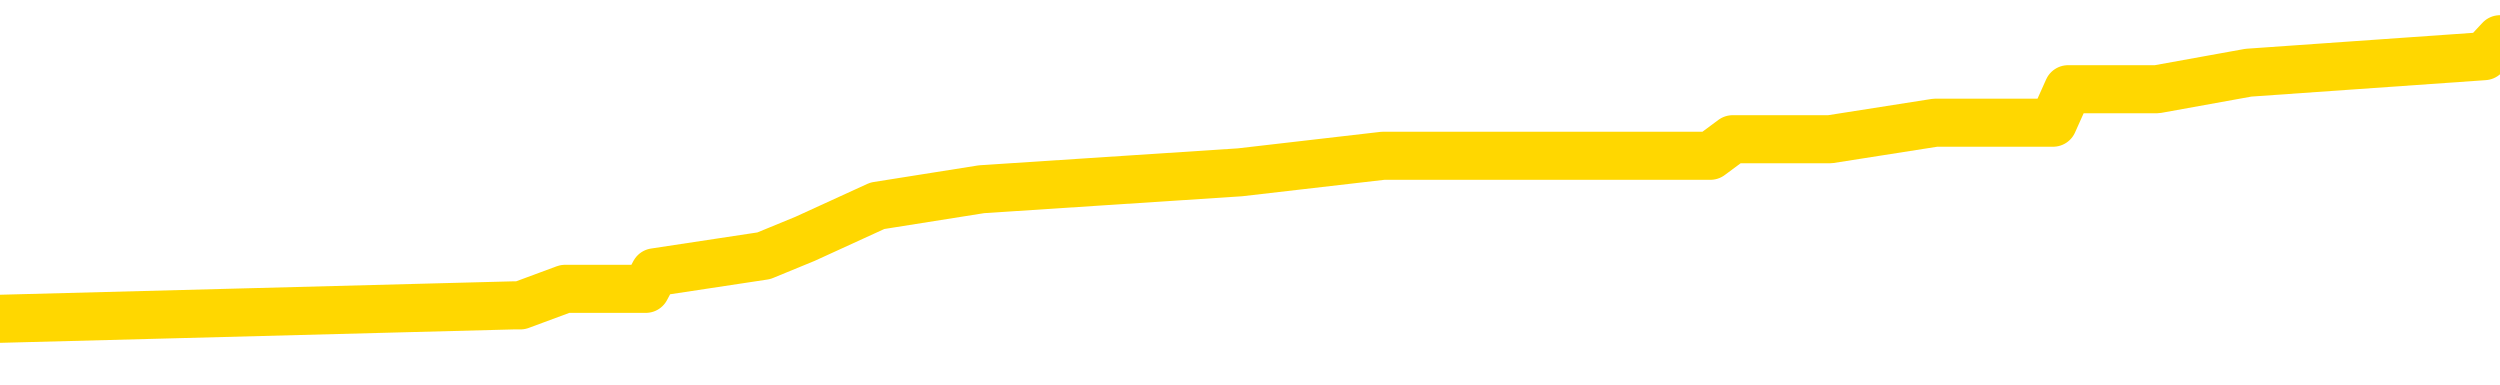 <svg xmlns="http://www.w3.org/2000/svg" version="1.1" viewBox="0 0 6500 1000">
	<path fill="none" stroke="gold" stroke-width="125" stroke-linecap="round" stroke-linejoin="round" d="M0 121426  L-997250 121426 L-997066 121383 L-996575 121296 L-996282 121253 L-995971 121166 L-995736 121123 L-995683 121037 L-995623 120950 L-995470 120907 L-995430 120820 L-995297 120777 L-995005 120734 L-994464 120734 L-993854 120691 L-993806 120691 L-993166 120647 L-993132 120647 L-992607 120647 L-992474 120604 L-992084 120518 L-991756 120431 L-991639 120345 L-991427 120258 L-990711 120258 L-990141 120215 L-990033 120215 L-989859 120172 L-989637 120085 L-989236 120042 L-989210 119955 L-988282 119869 L-988195 119782 L-988113 119696 L-988043 119609 L-987745 119566 L-987593 119480 L-985703 119523 L-985602 119523 L-985340 119523 L-985046 119566 L-984905 119480 L-984656 119480 L-984620 119436 L-984462 119393 L-983999 119307 L-983746 119263 L-983533 119177 L-983282 119134 L-982933 119090 L-982006 119004 L-981912 118917 L-981501 118874 L-980330 118788 L-979141 118744 L-979049 118658 L-979022 118571 L-978756 118485 L-978457 118398 L-978328 118312 L-978290 118225 L-977476 118225 L-977092 118269 L-976031 118312 L-975970 118312 L-975705 119177 L-975234 119999 L-975041 120820 L-974778 121642 L-974441 121599 L-974305 121556 L-973850 121512 L-973107 121469 L-973089 121426 L-972924 121339 L-972856 121339 L-972339 121296 L-971311 121296 L-971115 121253 L-970626 121210 L-970264 121166 L-969855 121166 L-969470 121210 L-967766 121210 L-967668 121210 L-967596 121210 L-967535 121210 L-967351 121166 L-967014 121166 L-966374 121123 L-966297 121080 L-966235 121080 L-966049 121037 L-965969 121037 L-965792 120993 L-965773 120950 L-965543 120950 L-965155 120907 L-964267 120907 L-964227 120864 L-964139 120820 L-964112 120734 L-963103 120691 L-962954 120604 L-962930 120561 L-962797 120518 L-962757 120474 L-961499 120431 L-961441 120431 L-960901 120388 L-960848 120388 L-960802 120388 L-960407 120345 L-960267 120301 L-960067 120258 L-959921 120258 L-959756 120258 L-959479 120301 L-959121 120301 L-958568 120258 L-957923 120215 L-957664 120128 L-957511 120085 L-957110 120042 L-957070 119999 L-956949 119955 L-956887 119999 L-956873 119999 L-956779 119999 L-956486 119955 L-956335 119782 L-956005 119696 L-955927 119609 L-955851 119566 L-955624 119436 L-955558 119350 L-955330 119263 L-955278 119177 L-955113 119134 L-954107 119090 L-953924 119047 L-953373 119004 L-952980 118917 L-952582 118874 L-951732 118788 L-951654 118744 L-951075 118701 L-950634 118701 L-950393 118658 L-950235 118658 L-949835 118571 L-949814 118571 L-949369 118528 L-948964 118485 L-948828 118398 L-948653 118312 L-948516 118225 L-948266 118139 L-947266 118096 L-947184 118052 L-947049 118009 L-947010 117966 L-946120 117923 L-945904 117879 L-945461 117836 L-945344 117793 L-945287 117750 L-944611 117750 L-944510 117706 L-944481 117706 L-943140 117663 L-942734 117620 L-942694 117576 L-941766 117533 L-941668 117490 L-941535 117447 L-941131 117403 L-941105 117360 L-941012 117317 L-940795 117274 L-940384 117187 L-939231 117101 L-938939 117014 L-938910 116928 L-938302 116884 L-938052 116798 L-938032 116755 L-937103 116711 L-937052 116625 L-936929 116582 L-936912 116495 L-936756 116452 L-936581 116365 L-936444 116322 L-936388 116279 L-936280 116236 L-936194 116192 L-935961 116149 L-935886 116106 L-935578 116063 L-935460 116019 L-935290 115976 L-935199 115933 L-935096 115933 L-935073 115890 L-934996 115890 L-934898 115803 L-934531 115760 L-934427 115717 L-933923 115673 L-933471 115630 L-933433 115587 L-933409 115544 L-933368 115500 L-933240 115457 L-933139 115414 L-932697 115371 L-932415 115327 L-931823 115284 L-931692 115241 L-931418 115154 L-931265 115111 L-931112 115068 L-931027 114981 L-930949 114938 L-930763 114895 L-930712 114895 L-930685 114852 L-930605 114808 L-930582 114765 L-930299 114679 L-929695 114592 L-928700 114549 L-928402 114506 L-927668 114462 L-927423 114419 L-927333 114376 L-926756 114333 L-926058 114289 L-925305 114246 L-924987 114203 L-924604 114116 L-924527 114073 L-923893 114030 L-923707 113987 L-923619 113987 L-923490 113987 L-923177 113943 L-923128 113900 L-922986 113857 L-922964 113814 L-921996 113770 L-921451 113727 L-920973 113727 L-920911 113727 L-920588 113727 L-920566 113684 L-920504 113684 L-920294 113641 L-920217 113597 L-920162 113554 L-920140 113511 L-920101 113467 L-920085 113424 L-919328 113381 L-919311 113338 L-918512 113294 L-918359 113251 L-917454 113208 L-916948 113165 L-916718 113078 L-916677 113078 L-916562 113035 L-916386 112992 L-915631 113035 L-915496 112992 L-915332 112948 L-915014 112905 L-914838 112819 L-913816 112732 L-913793 112646 L-913541 112602 L-913328 112516 L-912695 112473 L-912457 112386 L-912424 112300 L-912246 112213 L-912166 112127 L-912076 112083 L-912011 111997 L-911571 111910 L-911548 111867 L-911007 111824 L-910751 111781 L-910256 111737 L-909379 111694 L-909342 111651 L-909290 111608 L-909248 111564 L-909131 111521 L-908855 111478 L-908648 111391 L-908450 111305 L-908427 111218 L-908377 111132 L-908338 111089 L-908260 111045 L-907662 110959 L-907602 110916 L-907499 110872 L-907345 110829 L-906713 110786 L-906032 110743 L-905729 110656 L-905382 110613 L-905185 110570 L-905137 110483 L-904816 110440 L-904189 110397 L-904042 110353 L-904006 110310 L-903948 110267 L-903871 110180 L-903630 110180 L-903542 110137 L-903447 110094 L-903154 110051 L-903019 110007 L-902959 109964 L-902922 109878 L-902650 109878 L-901644 109834 L-901468 109791 L-901418 109791 L-901125 109748 L-900933 109661 L-900600 109618 L-900093 109575 L-899531 109488 L-899516 109402 L-899499 109358 L-899399 109272 L-899284 109185 L-899245 109099 L-899208 109056 L-899142 109056 L-899114 109012 L-898975 109056 L-898682 109056 L-898632 109056 L-898527 109056 L-898262 109012 L-897797 108969 L-897653 108969 L-897598 108883 L-897541 108839 L-897350 108796 L-896985 108753 L-896771 108753 L-896576 108753 L-896518 108753 L-896459 108666 L-896305 108623 L-896036 108580 L-895606 108796 L-895590 108796 L-895513 108753 L-895449 108710 L-895319 108407 L-895296 108364 L-895012 108320 L-894964 108277 L-894910 108234 L-894447 108191 L-894408 108191 L-894368 108147 L-894177 108104 L-893697 108061 L-893210 108018 L-893194 107974 L-893156 107931 L-892899 107888 L-892822 107801 L-892592 107758 L-892576 107672 L-892281 107585 L-891839 107542 L-891392 107499 L-890888 107455 L-890734 107412 L-890447 107369 L-890407 107282 L-890076 107239 L-889854 107196 L-889337 107109 L-889261 107066 L-889013 106980 L-888819 106893 L-888759 106850 L-887983 106807 L-887909 106807 L-887678 106763 L-887661 106763 L-887600 106720 L-887404 106677 L-886940 106677 L-886917 106634 L-886787 106634 L-885486 106634 L-885469 106634 L-885392 106590 L-885299 106590 L-885081 106590 L-884929 106547 L-884751 106590 L-884697 106634 L-884410 106677 L-884370 106677 L-884001 106677 L-883560 106677 L-883377 106677 L-883056 106634 L-882761 106634 L-882315 106547 L-882243 106504 L-881781 106417 L-881343 106374 L-881161 106331 L-879707 106244 L-879575 106201 L-879118 106115 L-878892 106071 L-878505 105985 L-877989 105898 L-877035 105812 L-876241 105725 L-875566 105682 L-875141 105596 L-874830 105552 L-874600 105423 L-873916 105293 L-873903 105163 L-873693 104990 L-873671 104947 L-873497 104860 L-872547 104817 L-872279 104730 L-871464 104687 L-871153 104601 L-871115 104557 L-871058 104471 L-870441 104428 L-869803 104341 L-868177 104298 L-867504 104255 L-866862 104255 L-866784 104255 L-866728 104255 L-866692 104255 L-866664 104211 L-866552 104125 L-866534 104082 L-866511 104038 L-866358 103995 L-866304 103909 L-866226 103865 L-866107 103822 L-866009 103779 L-865892 103736 L-865622 103649 L-865353 103606 L-865335 103519 L-865135 103476 L-864988 103390 L-864762 103346 L-864628 103303 L-864319 103260 L-864259 103217 L-863906 103130 L-863557 103087 L-863456 103044 L-863392 102957 L-863332 102914 L-862948 102827 L-862567 102784 L-862462 102741 L-862202 102698 L-861931 102611 L-861772 102568 L-861739 102525 L-861677 102481 L-861536 102438 L-861352 102395 L-861308 102352 L-861020 102352 L-861003 102308 L-860770 102308 L-860709 102265 L-860671 102265 L-860091 102222 L-859958 102179 L-859934 102006 L-859916 101703 L-859898 101357 L-859882 101011 L-859858 100665 L-859842 100405 L-859821 100102 L-859804 99800 L-859781 99627 L-859764 99454 L-859742 99324 L-859726 99237 L-859677 99108 L-859604 98978 L-859570 98762 L-859546 98589 L-859510 98416 L-859469 98243 L-859432 98156 L-859416 97983 L-859392 97853 L-859355 97767 L-859338 97637 L-859315 97551 L-859297 97464 L-859279 97378 L-859263 97291 L-859233 97161 L-859207 97032 L-859162 96988 L-859146 96902 L-859104 96858 L-859056 96772 L-858985 96685 L-858970 96599 L-858954 96512 L-858891 96469 L-858852 96426 L-858813 96383 L-858647 96339 L-858582 96296 L-858566 96253 L-858522 96166 L-858463 96123 L-858251 96080 L-858217 96037 L-858175 95993 L-858097 95950 L-857559 95907 L-857481 95864 L-857377 95777 L-857288 95734 L-857112 95691 L-856761 95647 L-856606 95604 L-856168 95561 L-856011 95518 L-855881 95474 L-855177 95388 L-854976 95345 L-854016 95258 L-853533 95215 L-853434 95215 L-853342 95172 L-853097 95128 L-853024 95085 L-852581 94999 L-852485 94955 L-852470 94912 L-852454 94869 L-852429 94826 L-851963 94782 L-851746 94739 L-851606 94696 L-851313 94653 L-851224 94609 L-851183 94566 L-851153 94523 L-850980 94480 L-850921 94436 L-850845 94393 L-850765 94350 L-850695 94350 L-850386 94307 L-850300 94263 L-850087 94220 L-850052 94177 L-849368 94134 L-849269 94090 L-849064 94047 L-849018 94004 L-848739 93961 L-848677 93917 L-848660 93831 L-848582 93788 L-848274 93701 L-848250 93658 L-848196 93571 L-848173 93528 L-848051 93485 L-847915 93398 L-847671 93355 L-847545 93355 L-846898 93312 L-846882 93312 L-846857 93312 L-846677 93225 L-846601 93182 L-846509 93139 L-846082 93096 L-845665 93052 L-845272 92966 L-845194 92923 L-845175 92879 L-844812 92836 L-844575 92793 L-844347 92750 L-844034 92706 L-843956 92663 L-843875 92576 L-843697 92490 L-843682 92447 L-843416 92360 L-843336 92317 L-843106 92274 L-842880 92230 L-842564 92230 L-842389 92187 L-842028 92187 L-841636 92144 L-841567 92057 L-841503 92014 L-841363 91928 L-841311 91884 L-841209 91798 L-840707 91755 L-840510 91711 L-840263 91668 L-840078 91625 L-839778 91582 L-839702 91538 L-839536 91452 L-838652 91409 L-838623 91322 L-838500 91236 L-837921 91192 L-837844 91149 L-837130 91149 L-836818 91149 L-836605 91149 L-836588 91149 L-836202 91149 L-835677 91063 L-835231 91019 L-834901 90976 L-834748 90933 L-834422 90933 L-834244 90890 L-834163 90890 L-833956 90803 L-833781 90760 L-832852 90717 L-831963 90673 L-831923 90630 L-831695 90630 L-831316 90587 L-830529 90544 L-830294 90500 L-830218 90457 L-829861 90414 L-829289 90327 L-829022 90284 L-828636 90241 L-828532 90241 L-828362 90241 L-827744 90241 L-827533 90241 L-827225 90241 L-827172 90198 L-827044 90154 L-826991 90111 L-826872 90068 L-826536 89981 L-825576 89938 L-825445 89852 L-825243 89808 L-824612 89765 L-824301 89722 L-823887 89679 L-823859 89635 L-823714 89592 L-823294 89549 L-821961 89549 L-821914 89506 L-821786 89419 L-821769 89376 L-821191 89289 L-820985 89246 L-820956 89203 L-820915 89160 L-820858 89116 L-820820 89073 L-820742 89030 L-820599 88987 L-820144 88943 L-820026 88900 L-819741 88857 L-819368 88814 L-819272 88770 L-818945 88727 L-818591 88684 L-818421 88641 L-818373 88597 L-818264 88554 L-818175 88511 L-818148 88467 L-818071 88381 L-817768 88338 L-817734 88251 L-817662 88208 L-817294 88165 L-816959 88121 L-816878 88121 L-816658 88078 L-816487 88035 L-816459 87992 L-815962 87948 L-815413 87862 L-814532 87819 L-814434 87732 L-814357 87689 L-814082 87646 L-813835 87559 L-813761 87516 L-813700 87429 L-813581 87386 L-813538 87343 L-813428 87300 L-813351 87213 L-812651 87170 L-812405 87127 L-812366 87083 L-812209 87040 L-811610 87040 L-811383 87040 L-811291 87040 L-810816 87040 L-810219 86954 L-809699 86910 L-809678 86867 L-809532 86824 L-809212 86824 L-808671 86824 L-808439 86824 L-808268 86824 L-807782 86781 L-807554 86737 L-807469 86694 L-807123 86651 L-806797 86651 L-806274 86608 L-805947 86564 L-805346 86521 L-805148 86435 L-805097 86391 L-805056 86348 L-804775 86305 L-804090 86218 L-803780 86175 L-803755 86089 L-803564 86045 L-803341 86002 L-803255 85959 L-802592 85872 L-802567 85829 L-802345 85743 L-802015 85699 L-801663 85613 L-801459 85570 L-801226 85483 L-800968 85440 L-800779 85353 L-800732 85310 L-800504 85267 L-800470 85224 L-800313 85180 L-800099 85137 L-799926 85094 L-799835 85051 L-799557 85007 L-799314 84964 L-798998 84921 L-798572 84921 L-798535 84921 L-798051 84921 L-797818 84921 L-797606 84878 L-797380 84834 L-796830 84834 L-796583 84791 L-795749 84791 L-795693 84748 L-795671 84705 L-795513 84661 L-795052 84618 L-795011 84575 L-794671 84488 L-794538 84445 L-794315 84402 L-793743 84358 L-793271 84315 L-793077 84272 L-792884 84229 L-792694 84185 L-792592 84142 L-792224 84099 L-792178 84056 L-792096 84012 L-790803 83969 L-790755 83926 L-790486 83926 L-790341 83926 L-789790 83926 L-789674 83883 L-789592 83839 L-789233 83796 L-789009 83753 L-788728 83710 L-788398 83623 L-787891 83580 L-787778 83537 L-787699 83493 L-787535 83450 L-787241 83450 L-786772 83450 L-786575 83493 L-786525 83493 L-785875 83450 L-785753 83407 L-785299 83407 L-785263 83364 L-784795 83320 L-784684 83277 L-784668 83234 L-784452 83234 L-784271 83191 L-783739 83191 L-782710 83191 L-782510 83147 L-782052 83104 L-781104 83018 L-781005 82974 L-780651 82888 L-780590 82845 L-780576 82801 L-780541 82758 L-780171 82715 L-780051 82672 L-779809 82628 L-779645 82585 L-779458 82542 L-779337 82499 L-778267 82412 L-777408 82369 L-777196 82282 L-777099 82239 L-776925 82153 L-776592 82109 L-776520 82066 L-776462 82023 L-776287 82023 L-775898 81980 L-775663 81936 L-775551 81893 L-775434 81850 L-774453 81807 L-774428 81763 L-773834 81677 L-773801 81677 L-773653 81634 L-773368 81590 L-772456 81590 L-771510 81590 L-771357 81547 L-771255 81547 L-771123 81504 L-770980 81461 L-770954 81417 L-770839 81374 L-770621 81331 L-769940 81288 L-769810 81244 L-769507 81201 L-769267 81115 L-768934 81071 L-768296 81028 L-767953 80942 L-767892 80898 L-767736 80898 L-766814 80898 L-766344 80898 L-766300 80898 L-766288 80855 L-766246 80812 L-766224 80769 L-766197 80725 L-766053 80682 L-765631 80639 L-765296 80639 L-765104 80596 L-764676 80596 L-764488 80552 L-764099 80466 L-763565 80423 L-763192 80379 L-763171 80379 L-762921 80336 L-762802 80293 L-762727 80250 L-762591 80206 L-762551 80163 L-762472 80120 L-762077 80076 L-761581 80033 L-761469 79947 L-761296 79903 L-760988 79860 L-760541 79817 L-760218 79774 L-760075 79687 L-759648 79601 L-759495 79514 L-759439 79428 L-758626 79384 L-758606 79341 L-758234 79298 L-758177 79298 L-757048 79255 L-756980 79255 L-756422 79211 L-756227 79168 L-756091 79125 L-755858 79082 L-755511 79038 L-755476 78952 L-755441 78909 L-755372 78822 L-755023 78779 L-754851 78736 L-754367 78692 L-754350 78649 L-754025 78606 L-753868 78563 L-752727 78476 L-752702 78433 L-752510 78346 L-752317 78303 L-752066 78260 L-752049 78217 L-751029 78173 L-750731 78130 L-750656 78087 L-750520 78000 L-750344 77957 L-749767 77871 L-749552 77827 L-749488 77784 L-749357 77741 L-749320 77654 L-748797 77611 L-748659 94653 L-748645 94653 L-748622 94653 L-748602 94653 L-748374 77568 L-747599 77568 L-747557 77568 L-747189 77568 L-747111 77525 L-747059 77481 L-746386 77438 L-745643 77395 L-745219 77395 L-744771 77352 L-743709 77308 L-743398 77222 L-742988 77222 L-742915 77179 L-742391 77179 L-742297 77179 L-742279 77179 L-741834 77135 L-741649 77049 L-740868 76962 L-740196 76919 L-739784 76789 L-739552 76703 L-739411 76660 L-739330 76573 L-739310 76530 L-739234 76530 L-739105 76487 L-738788 76530 L-738564 76530 L-738239 76487 L-738177 76487 L-737807 76487 L-737774 76487 L-737565 76487 L-736898 76487 L-736820 76487 L-736662 76400 L-736552 76400 L-736225 76357 L-736070 76314 L-735729 76314 L-735672 76227 L-735334 76141 L-735131 76097 L-735078 76011 L-733701 75967 L-733572 75924 L-733138 75881 L-732818 75838 L-731990 75751 L-731867 75708 L-731136 75621 L-730980 75535 L-730939 75492 L-730885 75448 L-730862 75405 L-730748 75362 L-730452 75319 L-730162 75275 L-730108 75232 L-729987 75189 L-729957 75146 L-729857 75102 L-729413 75102 L-729261 75059 L-728426 75059 L-727884 75016 L-727549 75016 L-727534 74973 L-727458 74929 L-727342 74886 L-727147 74843 L-726883 74800 L-726049 74756 L-725952 74713 L-725431 74670 L-725389 74627 L-725290 74583 L-724461 74583 L-724326 74540 L-723988 74540 L-723434 74497 L-723054 74454 L-722891 74410 L-722581 74367 L-721768 74324 L-721462 74281 L-721194 74281 L-720872 74281 L-720551 74324 L-720276 74324 L-719447 74237 L-719352 74194 L-719260 74064 L-719155 73935 L-718768 73805 L-718288 73718 L-718272 73675 L-718153 73632 L-717785 73545 L-717691 73502 L-716857 73416 L-716780 73372 L-716480 73329 L-716389 73286 L-715982 73199 L-715872 73113 L-715173 73070 L-714700 73026 L-714639 72983 L-714421 72897 L-714147 72853 L-714034 72810 L-713007 72767 L-712620 72724 L-712600 72680 L-712267 72637 L-712022 72594 L-711589 72551 L-711479 72507 L-711361 72464 L-710910 72378 L-710319 72334 L-709983 72291 L-708090 72248 L-707976 72161 L-707764 72118 L-706446 72075 L-706340 62343 L-706274 52741 L-706238 43874 L-706176 43874 L-705676 53519 L-705001 63035 L-704979 71815 L-704709 71729 L-703741 71729 L-703051 71685 L-702889 71642 L-702349 71599 L-702259 71556 L-701240 71512 L-700292 71426 L-699926 71469 L-699823 71512 L-699235 71512 L-699176 71512 L-699075 71469 L-698635 71383 L-698528 71339 L-698086 71296 L-697086 71166 L-696830 71037 L-696727 70907 L-696597 70820 L-696230 70734 L-695649 70647 L-695618 70604 L-695303 70561 L-693320 70518 L-693204 70474 L-693136 70474 L-692778 70431 L-691159 70388 L-690981 70388 L-690837 70388 L-690015 70431 L-689962 70474 L-689907 70474 L-689473 70474 L-688493 70518 L-688419 70518 L-687334 70474 L-687121 70474 L-686405 70388 L-686017 70345 L-685798 70258 L-685478 70172 L-684985 70085 L-684857 70042 L-684628 69955 L-684396 69869 L-684336 69826 L-684047 69782 L-683775 69696 L-682745 69653 L-681080 69609 L-680661 69566 L-680524 69523 L-680367 69523 L-680062 69480 L-679834 69393 L-679676 69350 L-679516 69263 L-679347 69177 L-679300 69134 L-679246 69090 L-679225 69090 L-678839 69047 L-678589 69047 L-678318 69047 L-678158 69047 L-678068 69047 L-676409 69047 L-676244 69090 L-675864 69047 L-675404 69047 L-674794 68961 L-673701 68917 L-673270 68874 L-673239 68831 L-673176 68788 L-673159 68744 L-671455 68701 L-671413 68658 L-670947 68615 L-670760 68571 L-670728 68485 L-670133 68442 L-670083 68398 L-669760 68355 L-669709 68312 L-669499 68269 L-669481 68225 L-669215 68139 L-669162 68096 L-668693 68052 L-668183 67966 L-668104 67966 L-667810 67923 L-667793 67879 L-667755 67836 L-667684 67793 L-667526 67750 L-666580 67750 L-666524 67750 L-666003 67750 L-665811 67706 L-665710 67706 L-665484 67663 L-664974 67663 L-664586 68831 L-664516 68831 L-664168 68788 L-663811 68744 L-662682 67490 L-662631 67403 L-662405 67360 L-662371 67317 L-662246 67230 L-662147 67230 L-661882 67230 L-661142 67274 L-660564 67274 L-660270 67274 L-659564 67274 L-659385 67230 L-659362 67230 L-658726 67187 L-658415 67144 L-658018 67144 L-657989 67101 L-657968 67057 L-657814 67014 L-657129 67014 L-657113 67014 L-656773 67014 L-656500 66971 L-656463 66928 L-656407 66841 L-656385 66798 L-656313 66755 L-655981 66711 L-655875 66668 L-655846 66582 L-655648 66538 L-655495 66495 L-654627 66452 L-654064 66365 L-654049 66365 L-653947 66322 L-653845 66365 L-653699 66365 L-653620 66365 L-653583 66322 L-653527 66279 L-653454 66236 L-653309 66192 L-652827 66192 L-652423 66149 L-651556 66192 L-651536 66192 L-651279 66192 L-651202 66192 L-651173 66149 L-651162 66063 L-651145 66019 L-650852 65976 L-650813 65933 L-650741 65890 L-650667 65846 L-650462 65803 L-650302 65673 L-650001 65544 L-649924 65371 L-649906 65241 L-649690 65154 L-649459 65154 L-649349 65198 L-648979 65241 L-648821 65241 L-648589 65241 L-648421 65241 L-648276 65198 L-648144 65154 L-646868 65068 L-646465 64981 L-646404 64938 L-646287 64852 L-645862 64808 L-645846 64722 L-645785 64679 L-645511 64592 L-645399 64549 L-645117 64462 L-644839 64419 L-644414 64333 L-644392 64289 L-644314 64246 L-644188 64203 L-643602 64160 L-643210 64116 L-642875 64073 L-642286 64030 L-642183 64030 L-642013 63987 L-641877 63987 L-641049 63943 L-639864 63900 L-639828 63857 L-639772 63857 L-639552 63814 L-639347 63814 L-639192 63814 L-638935 63770 L-638859 63727 L-638316 63684 L-638280 63641 L-638031 63597 L-637643 63554 L-636818 63511 L-636459 63467 L-636149 63467 L-635891 63424 L-635667 63381 L-635261 63338 L-635145 63294 L-634961 63251 L-634908 63251 L-634720 63208 L-634549 63165 L-634520 63121 L-634240 63078 L-633929 63035 L-633791 62992 L-633481 62948 L-633288 62948 L-633272 62905 L-632553 62905 L-632419 62819 L-632122 62775 L-632031 62732 L-631430 62732 L-631392 62689 L-631314 62646 L-630693 62602 L-630542 62516 L-630501 62473 L-630190 62429 L-629999 62386 L-629806 62300 L-629750 62213 L-629441 62170 L-629389 62127 L-629335 62170 L-629309 62170 L-629184 62170 L-628373 62127 L-628297 62083 L-627756 62040 L-627488 61997 L-626828 61954 L-625921 61910 L-625679 61867 L-625147 61824 L-624930 61781 L-623822 61824 L-623772 61824 L-622996 61824 L-622449 61781 L-622338 61737 L-622185 61651 L-622129 61608 L-621964 61564 L-621587 61521 L-621139 61478 L-621085 61435 L-620930 61391 L-620250 61348 L-620030 61305 L-619512 61262 L-618663 61175 L-618647 61132 L-616856 61089 L-616302 61045 L-616185 61002 L-615179 60959 L-615142 60916 L-614910 60916 L-614817 60916 L-614777 60916 L-614445 60872 L-614093 60829 L-613828 60743 L-613541 60699 L-613231 60613 L-612976 60526 L-612883 60483 L-612393 60440 L-612185 60397 L-611620 60353 L-611505 60397 L-611154 60353 L-611103 60353 L-611063 60353 L-610459 60267 L-609725 60180 L-609144 60094 L-608909 60007 L-608368 59878 L-608216 59791 L-607714 59748 L-607505 59661 L-607481 59661 L-607423 59618 L-606460 59618 L-606282 59575 L-605841 59532 L-605816 59445 L-605661 59402 L-605580 59402 L-605429 59445 L-604782 59445 L-604733 59402 L-603613 59358 L-602629 59315 L-602567 59272 L-601846 59229 L-600982 59185 L-600603 59142 L-600384 59142 L-599624 59099 L-599572 59056 L-599263 58969 L-598412 58969 L-598219 58926 L-598042 58883 L-597818 58883 L-597691 58839 L-597499 58839 L-597266 58796 L-597097 58839 L-596810 58796 L-596531 58796 L-596448 58753 L-596277 58710 L-596261 58623 L-596107 58580 L-596068 58537 L-595292 58493 L-595216 58493 L-594983 58407 L-594557 58364 L-594211 58320 L-593628 58277 L-593359 58277 L-593100 58277 L-592971 58191 L-592954 58147 L-592841 58104 L-592817 58061 L-592583 58018 L-592547 57974 L-591231 57974 L-591175 57931 L-590496 57845 L-589924 57845 L-589798 57845 L-589645 57845 L-589568 57845 L-589256 57758 L-588983 57715 L-588894 57628 L-588792 57628 L-587864 57585 L-587788 57585 L-587424 57585 L-587399 57542 L-587363 57499 L-586588 57412 L-586496 57369 L-586356 57326 L-585954 57282 L-585692 57282 L-585449 57326 L-585235 57282 L-585154 57282 L-585078 57282 L-585001 57282 L-584815 57326 L-584748 57326 L-584498 57326 L-584443 57282 L-584306 57239 L-584226 57153 L-584113 57109 L-583890 57066 L-583725 57023 L-583684 56980 L-583515 56936 L-583144 56893 L-583129 56850 L-583013 56807 L-582292 56763 L-582256 56720 L-582123 56720 L-581776 56677 L-581364 56677 L-581328 56677 L-581250 56634 L-581211 56590 L-580847 56547 L-580643 56504 L-580628 56461 L-580282 56417 L-579934 56417 L-579608 56417 L-579506 56374 L-579353 56374 L-579159 56331 L-578927 56331 L-578835 56331 L-578679 56331 L-578602 56331 L-578561 56288 L-578448 56244 L-578425 56201 L-578174 56201 L-578035 56115 L-577457 55985 L-576629 55898 L-576141 55812 L-576020 55769 L-575981 55725 L-575969 55682 L-575816 55596 L-575716 55509 L-575483 55466 L-575092 55379 L-574788 55336 L-574772 55293 L-574602 55250 L-574363 55163 L-573767 55163 L-573163 55120 L-573123 55120 L-573083 55120 L-572930 55076 L-572876 55033 L-572814 54990 L-572746 54947 L-572691 54860 L-572666 54817 L-572619 54774 L-572525 54687 L-572387 54644 L-572234 54601 L-572102 54557 L-572061 54557 L-572025 54514 L-571964 54471 L-571690 54384 L-571376 54341 L-571335 54255 L-571250 54211 L-571072 54168 L-570835 54125 L-570477 54082 L-570448 54038 L-569878 53995 L-569756 53952 L-569520 53909 L-569497 53909 L-569215 53865 L-568930 53865 L-568674 53865 L-568103 53822 L-567806 53779 L-567730 53736 L-567031 53692 L-566953 53649 L-566918 53606 L-566892 53563 L-566840 53476 L-566646 53433 L-566506 53346 L-566470 53303 L-566430 53260 L-565835 53217 L-565602 53173 L-565319 53476 L-565264 53736 L-565190 54038 L-565112 54298 L-564876 54211 L-564632 54168 L-564497 54125 L-564390 54082 L-564311 54038 L-563923 53952 L-563797 53909 L-563644 53865 L-563606 53822 L-563460 53779 L-563239 53736 L-563065 53692 L-562996 53649 L-562174 53563 L-562158 53563 L-561864 53519 L-561076 53476 L-560766 53476 L-560620 53433 L-560392 53390 L-560191 53303 L-559254 53260 L-559217 53217 L-559195 53173 L-559154 53087 L-558885 53044 L-558289 53000 L-558225 52957 L-558190 52914 L-558173 52871 L-557477 52871 L-557276 52871 L-557244 52871 L-556911 52871 L-556803 52827 L-556178 52741 L-555674 52698 L-555637 52611 L-555195 52611 L-555099 52568 L-554940 52568 L-554627 52568 L-554614 52568 L-554174 52611 L-553692 52654 L-553563 52654 L-553243 52654 L-553175 52611 L-552870 52611 L-552695 52568 L-552501 52525 L-552258 52438 L-552061 52352 L-552035 52265 L-551457 52222 L-551387 52179 L-550977 52135 L-550923 52092 L-550877 52049 L-550513 52006 L-550366 51962 L-550161 51919 L-550065 51919 L-549910 51876 L-549848 51833 L-549701 51746 L-549600 51703 L-549043 51703 L-549021 51789 L-548849 51833 L-548307 51876 L-548246 51876 L-548192 51789 L-548164 51703 L-548092 51660 L-548076 51573 L-548012 51530 L-547976 51443 L-547821 51400 L-547496 51357 L-546930 51314 L-546915 51270 L-546853 51184 L-546752 51097 L-546705 51097 L-546463 51054 L-546040 51054 L-545886 51054 L-544144 50967 L-543602 50924 L-542659 50881 L-542250 50838 L-541709 50751 L-541512 50708 L-541344 50665 L-541048 50621 L-540933 50578 L-540918 50578 L-540763 50535 L-540623 50492 L-540547 50405 L-540415 50405 L-540067 50405 L-539696 50448 L-539098 50448 L-538923 50448 L-538766 50405 L-538497 50362 L-538346 50362 L-538055 50492 L-538031 50578 L-537948 50665 L-537721 50751 L-537021 50708 L-536894 50665 L-536463 50621 L-536369 50578 L-535164 50578 L-535115 50535 L-534822 50535 L-534418 50492 L-534142 50405 L-534123 50362 L-534005 50319 L-533929 50275 L-533747 50232 L-533267 50189 L-532816 50102 L-532406 50059 L-532376 50016 L-531957 49973 L-531843 49973 L-531725 49973 L-531710 49973 L-531516 49929 L-531494 49843 L-531262 49800 L-530819 49756 L-530499 49670 L-530034 49670 L-529869 49627 L-529714 49583 L-529558 49583 L-529105 49583 L-528786 49583 L-528731 49627 L-528360 49627 L-528322 49670 L-527996 49670 L-527879 49627 L-527780 49583 L-527454 49497 L-527067 49454 L-526806 49410 L-526448 49324 L-526191 49281 L-524021 49237 L-523972 49194 L-523949 49151 L-523538 49151 L-523476 49151 L-523406 49194 L-523175 49194 L-522865 49151 L-522561 49064 L-522517 49021 L-522209 48978 L-522076 48935 L-521860 48891 L-521147 48848 L-520992 48848 L-520854 48805 L-520705 48805 L-520684 48805 L-520490 48762 L-520464 48718 L-520373 48675 L-520351 48632 L-520335 48589 L-520235 48545 L-519306 48502 L-518848 48502 L-517756 48416 L-517334 48416 L-516930 48372 L-516891 48329 L-516638 48286 L-515863 48199 L-515847 48156 L-515823 48113 L-515630 48070 L-514893 48026 L-514624 47983 L-514583 47940 L-514184 47853 L-514160 47810 L-513370 47767 L-512690 47724 L-511319 47680 L-511049 47637 L-511001 47594 L-510463 47507 L-510430 47464 L-510328 47378 L-510005 47334 L-509925 47291 L-509656 47291 L-508744 47248 L-508605 47248 L-508356 47161 L-507811 47161 L-507389 47118 L-507195 47075 L-507180 47075 L-507042 46988 L-506948 46945 L-506821 46902 L-506561 46858 L-506536 46772 L-506445 46729 L-506135 46685 L-506074 46642 L-505958 46642 L-505608 46642 L-504797 46642 L-504566 46556 L-503737 46556 L-503505 46469 L-503288 46426 L-502770 46426 L-502132 46383 L-501715 46339 L-501393 46296 L-500912 46253 L-500487 46253 L-500425 46210 L-500077 46210 L-500036 46166 L-500023 46123 L-499923 46037 L-499878 46037 L-499392 45993 L-498591 45993 L-498256 45993 L-497175 45950 L-496695 45907 L-496672 45864 L-496532 45820 L-495977 45777 L-495280 45734 L-494971 45691 L-494749 45647 L-494644 45604 L-494542 45518 L-493871 45474 L-493777 45431 L-493755 45431 L-493677 45388 L-493499 45388 L-493327 45388 L-493146 45345 L-493133 45301 L-493057 45258 L-492893 45215 L-492378 45172 L-492362 45128 L-492221 45128 L-491859 45085 L-491835 45085 L-491704 45042 L-491679 44999 L-491317 44955 L-490792 44869 L-490698 44826 L-490482 44739 L-490389 44696 L-490364 44653 L-489900 44609 L-489823 44609 L-489421 44566 L-488971 44566 L-487719 44523 L-487680 44480 L-487248 44436 L-487216 44393 L-486497 44350 L-486320 44307 L-486185 44263 L-485878 44220 L-485823 44177 L-485798 44090 L-485782 44004 L-485607 43961 L-485418 43917 L-484910 43917 L-484537 43571 L-484198 43182 L-484160 42836 L-483441 42533 L-483347 42490 L-483308 42447 L-482767 42447 L-482744 42403 L-482341 42360 L-481915 42317 L-481644 42317 L-481465 42274 L-481219 42187 L-481195 42144 L-481139 42057 L-480522 42014 L-480020 41971 L-479632 41971 L-479013 42014 L-478797 42014 L-478642 42057 L-477350 41971 L-477251 41928 L-476808 41841 L-476477 41798 L-476176 41711 L-475934 41668 L-475199 41582 L-474620 41538 L-473790 41495 L-473690 41452 L-473133 41409 L-472995 41365 L-471353 41322 L-471292 41322 L-471198 41322 L-470231 41322 L-470054 41279 L-469767 41279 L-469549 41279 L-469471 41236 L-469199 41236 L-469084 41192 L-468931 41149 L-468620 41106 L-468542 41063 L-468451 41063 L-468374 41019 L-468258 41019 L-468079 40976 L-467987 40933 L-467948 40890 L-467445 40890 L-467227 40846 L-467097 40846 L-466942 40803 L-466888 40760 L-466763 40760 L-466378 40717 L-465870 40673 L-465797 40630 L-465317 40587 L-465240 40544 L-465140 40544 L-464906 40500 L-464442 40500 L-464212 40500 L-464195 40500 L-463963 40500 L-463808 40500 L-463747 40500 L-463554 40457 L-463283 40371 L-462531 40327 L-461578 40327 L-461542 40284 L-461317 40284 L-460877 40284 L-460597 40198 L-460248 40154 L-459179 40111 L-458251 40111 L-458121 40111 L-458074 40111 L-458005 40068 L-457850 40068 L-457772 39981 L-457599 39895 L-457164 39808 L-456960 39765 L-456900 39679 L-456317 39635 L-456163 39549 L-456048 39506 L-456007 39462 L-455837 39419 L-455701 39376 L-455490 39289 L-455412 39246 L-455389 39203 L-455180 39116 L-454770 39073 L-454746 39030 L-454523 38987 L-454377 38943 L-454342 38900 L-454329 38857 L-454307 38814 L-454073 38770 L-453888 38727 L-453670 38684 L-453645 38641 L-452956 38597 L-452852 38554 L-452817 38511 L-452796 38467 L-452602 38424 L-452549 38381 L-452432 38294 L-452351 38294 L-452240 38251 L-451925 38208 L-451466 38165 L-451211 38121 L-450976 38035 L-450846 37992 L-450494 37948 L-450435 37905 L-450282 37862 L-449710 37775 L-449623 37732 L-449470 37646 L-449174 37559 L-448804 37473 L-448501 37386 L-448425 37343 L-448020 37300 L-447852 37300 L-447708 37300 L-447168 37300 L-447107 37300 L-447091 37213 L-446925 37170 L-446719 37127 L-446644 37127 L-446552 37083 L-446142 37040 L-446126 36997 L-446103 36997 L-445910 36954 L-445833 37343 L-445662 37732 L-445600 38078 L-445585 38467 L-445070 38424 L-444849 38381 L-444230 38294 L-443976 38251 L-443782 38208 L-443743 38165 L-443669 38165 L-443604 38165 L-442954 38165 L-442915 38208 L-442741 38208 L-442675 38208 L-442001 38208 L-441612 38121 L-441350 38078 L-441113 38035 L-441035 37948 L-441019 37862 L-440817 37819 L-440446 37732 L-440221 37689 L-439585 37646 L-439565 37646 L-439178 37602 L-439085 37602 L-439026 37559 L-438750 37516 L-438441 37516 L-438364 37473 L-437512 37516 L-437170 37732 L-436733 37992 L-436299 38208 L-435804 38424 L-435654 38381 L-435386 38424 L-434148 38467 L-434091 38554 L-432328 38597 L-432137 38554 L-431127 38511 L-430976 38467 L-430600 38554 L-430280 38641 L-429674 38727 L-429605 38814 L-429427 38770 L-428599 38727 L-428460 38684 L-428074 38641 L-427889 38597 L-427846 38554 L-427726 38511 L-427516 38467 L-427068 38381 L-426720 38338 L-426588 38294 L-426179 38251 L-425829 38251 L-425543 38208 L-425350 38165 L-425195 38165 L-425031 38121 L-424963 38078 L-424863 38078 L-424630 38035 L-424513 38035 L-424460 37992 L-423918 37992 L-423454 37948 L-422272 37948 L-422139 37948 L-422114 37948 L-422061 37948 L-421394 37948 L-420359 37862 L-420165 37819 L-419985 37775 L-419834 37775 L-419793 37732 L-419778 37732 L-419717 37689 L-419392 37646 L-418231 37602 L-418037 37559 L-417860 37516 L-416746 37473 L-415887 37429 L-415780 37429 L-415307 37386 L-415114 37386 L-412792 37343 L-412715 37300 L-412593 37213 L-412559 37170 L-412522 37083 L-412427 36954 L-412212 36867 L-411630 36781 L-411244 36737 L-410471 36694 L-410393 36651 L-409696 36651 L-409154 36651 L-409114 36608 L-408983 36608 L-408519 36564 L-408481 36521 L-408346 36478 L-407978 36435 L-407948 36391 L-407798 36391 L-407398 36348 L-405573 36391 L-404767 36348 L-404048 36348 L-404031 36348 L-403718 36262 L-403156 36218 L-402655 36175 L-402136 36132 L-402114 36089 L-400370 36045 L-400201 36002 L-400006 35959 L-399112 35916 L-398593 35829 L-398383 35786 L-398125 35743 L-397415 35699 L-396465 35656 L-395807 35613 L-395768 35526 L-395481 35483 L-395399 35440 L-395303 35440 L-395171 35397 L-395094 35397 L-394359 35397 L-394022 35353 L-393972 35397 L-393717 35397 L-393430 35353 L-393005 35353 L-392424 35310 L-392165 35310 L-392014 35267 L-391767 35267 L-391728 35267 L-390931 35224 L-390893 35180 L-390716 35180 L-390307 35094 L-390079 35094 L-390002 35094 L-389871 35094 L-389755 35051 L-389406 35007 L-389343 34964 L-389191 34921 L-388450 34878 L-388339 34834 L-388168 34791 L-388129 34748 L-387835 34748 L-387433 34748 L-387257 34748 L-387162 34748 L-386853 34705 L-386052 34661 L-385593 34575 L-385073 34532 L-384584 34488 L-383889 34445 L-382843 34402 L-382574 34402 L-382519 34358 L-382359 34358 L-382108 34358 L-381862 34315 L-381783 34272 L-381568 34185 L-381256 34142 L-380793 34056 L-380778 34012 L-380482 34012 L-380469 33969 L-379478 33926 L-378805 33883 L-378470 33796 L-377854 33796 L-377717 33753 L-377078 33710 L-376948 33666 L-375997 33580 L-375898 33493 L-375338 33450 L-374930 33450 L-374501 33450 L-374410 33407 L-373575 33407 L-373212 33407 L-373173 33450 L-373040 33493 L-372863 33493 L-372647 33493 L-372593 33450 L-372436 33364 L-372183 33320 L-371083 33277 L-371006 33234 L-370786 33191 L-370655 33104 L-370619 33061 L-370426 33018 L-370326 32974 L-369842 32931 L-369558 32888 L-369398 32845 L-369303 32758 L-369032 32715 L-368762 32672 L-368746 32499 L-368607 32369 L-368469 32239 L-368142 32066 L-367833 31980 L-367792 31936 L-367717 31850 L-367601 31807 L-366751 31720 L-366424 31677 L-366093 31634 L-365960 31634 L-365744 31634 L-365728 31634 L-365048 31634 L-364954 31547 L-364931 31504 L-364915 31417 L-364876 31374 L-364465 31288 L-364195 31244 L-364155 31201 L-363787 31201 L-363577 31158 L-362494 31158 L-362478 31115 L-362449 31071 L-362429 31071 L-362052 30985 L-361797 30942 L-361549 30855 L-361410 30769 L-361278 30725 L-360946 30682 L-360853 30639 L-360792 30596 L-360234 30552 L-360173 30509 L-360017 30466 L-359823 30423 L-359630 30379 L-359615 30336 L-359576 30293 L-359537 30250 L-359267 30206 L-359143 30163 L-359111 30120 L-359012 30120 L-358856 30120 L-358715 30120 L-358431 30076 L-358105 30076 L-357409 30033 L-357387 30033 L-356877 30033 L-356031 30033 L-355668 29990 L-355514 29947 L-354910 29947 L-354740 29947 L-354679 29947 L-354624 29903 L-353568 29860 L-353550 29860 L-352644 29860 L-352623 29860 L-352456 29817 L-352213 29817 L-352163 29774 L-352109 29687 L-351971 29644 L-351931 29601 L-351003 29557 L-350948 29557 L-350826 29557 L-350754 29557 L-350639 29557 L-350460 29601 L-349478 29557 L-349338 29557 L-349221 29471 L-348926 29384 L-348679 29341 L-348642 29298 L-348587 29341 L-348566 29341 L-348433 29341 L-348354 29341 L-348216 29298 L-347593 29298 L-347427 29255 L-346962 29255 L-346786 29168 L-346770 29125 L-346709 29082 L-346593 29038 L-346110 28995 L-345415 28952 L-345042 28909 L-344872 28865 L-343906 28822 L-343751 28779 L-343574 28779 L-343481 28736 L-343226 28736 L-343055 28736 L-342408 28692 L-342397 28692 L-341817 28649 L-341679 28649 L-341624 28563 L-340889 28519 L-340850 28476 L-340772 28476 L-340130 28433 L-339356 28433 L-339263 28390 L-339215 28390 L-339199 28346 L-339163 28346 L-339147 28260 L-339084 28217 L-339068 28173 L-339048 28173 L-338893 28130 L-338854 28087 L-338838 28044 L-338799 28000 L-338659 27957 L-338583 27914 L-338219 27871 L-337871 27827 L-337097 27784 L-336495 27741 L-336298 27698 L-336068 27698 L-335931 27654 L-335293 27654 L-335003 27611 L-334982 27611 L-334521 27568 L-334288 27568 L-334234 27525 L-334195 27481 L-333692 27438 L-333142 27395 L-332354 27352 L-331231 27352 L-330337 27308 L-330249 27308 L-329949 27265 L-329878 27222 L-329762 27179 L-328585 27135 L-328237 27092 L-328214 27049 L-327695 27006 L-327549 26962 L-327440 26919 L-327231 26876 L-327076 26833 L-327054 26789 L-326860 26746 L-326783 26703 L-326639 26660 L-325838 26616 L-325692 26573 L-325412 26530 L-325235 26487 L-324925 26443 L-324114 26400 L-323185 26400 L-321593 26357 L-321350 26314 L-320709 26270 L-320514 26227 L-320436 26184 L-319918 26141 L-319686 26141 L-319663 26097 L-319531 26097 L-319192 26054 L-319181 26011 L-318965 25967 L-318928 25924 L-318386 25881 L-317857 25794 L-317790 25751 L-317497 25708 L-316949 25621 L-316914 25578 L-316861 25535 L-316762 25448 L-316529 25448 L-315949 25448 L-315851 25492 L-315777 25492 L-315445 25448 L-314695 25405 L-314656 25362 L-313976 25362 L-313822 25362 L-313496 25319 L-313280 25275 L-313048 25275 L-312752 25232 L-312505 25189 L-312154 25146 L-312101 25102 L-311342 25059 L-310648 24973 L-310298 24886 L-309834 24843 L-309201 24800 L-308792 24756 L-308714 24800 L-308288 24800 L-307646 24756 L-307476 24756 L-306734 24713 L-306547 24670 L-306252 24627 L-305680 24583 L-305655 24540 L-304635 24540 L-304148 24497 L-304055 24497 L-303994 24454 L-303706 24410 L-303420 24367 L-303359 24324 L-303179 24324 L-302468 24281 L-302292 24237 L-302093 24194 L-301942 24151 L-301850 24108 L-301788 24064 L-301246 24064 L-300936 24021 L-300844 23935 L-300767 23848 L-300199 23805 L-300108 23805 L-299854 23718 L-299527 23632 L-299490 23502 L-299335 23372 L-299103 23329 L-298781 23286 L-297648 23243 L-297449 23199 L-296923 23156 L-296679 23156 L-296433 23113 L-296353 23070 L-296333 22983 L-296256 22940 L-296201 22853 L-296124 22810 L-296085 22767 L-295906 22680 L-295869 22637 L-295637 22594 L-294400 22551 L-294073 22507 L-294033 22421 L-293252 22378 L-293105 22334 L-292113 22291 L-291906 22291 L-291481 22291 L-291353 22291 L-290949 22334 L-290861 22291 L-290204 22248 L-289497 22205 L-288888 22161 L-288695 22118 L-288462 22032 L-287844 21988 L-287548 21902 L-287108 21858 L-286954 21815 L-286799 21772 L-286043 21685 L-285693 21642 L-285290 21642 L-285252 21599 L-284246 21599 L-283926 21599 L-283679 21556 L-282979 21469 L-282906 21426 L-282593 21383 L-281513 21339 L-281322 21296 L-281088 21296 L-280893 21253 L-280393 21210 L-279639 21210 L-279526 21210 L-279325 21210 L-279284 21166 L-279191 21123 L-278878 21080 L-278790 21037 L-278674 20993 L-278356 20993 L-278287 20950 L-278262 20907 L-277900 20864 L-277862 20820 L-277645 20777 L-277142 20820 L-276540 20864 L-276328 20950 L-276175 20993 L-276137 20993 L-276093 20907 L-276059 20864 L-275926 20820 L-275517 20777 L-275146 20734 L-275092 20691 L-275076 20647 L-274997 20604 L-274588 20561 L-274434 20518 L-274418 20431 L-274379 20388 L-274200 20301 L-274124 20258 L-273893 20215 L-273103 20172 L-273025 20172 L-272290 20085 L-272135 20042 L-271895 19955 L-271833 19869 L-271748 19826 L-271725 19739 L-271607 19653 L-271593 19566 L-271531 19480 L-271494 19436 L-271400 19393 L-271378 19393 L-271261 19350 L-271029 19307 L-270859 19220 L-270039 19220 L-269637 19177 L-269482 19177 L-268977 19177 L-268863 19177 L-268267 19177 L-267892 19134 L-267841 19134 L-267647 19090 L-266950 19090 L-266912 19047 L-266767 19047 L-266542 19004 L-266280 18961 L-265906 18917 L-265481 18874 L-265351 18831 L-265331 18744 L-264838 18744 L-264142 18701 L-263910 18744 L-263756 18744 L-262788 18744 L-262563 18788 L-262285 18788 L-262269 18744 L-261743 18701 L-261214 18658 L-261066 18615 L-261047 18571 L-260505 18528 L-260195 18485 L-260078 18398 L-259886 18312 L-259750 18225 L-259422 18182 L-259306 18139 L-258996 18139 L-258570 18096 L-258514 18096 L-258282 18139 L-258185 18139 L-258052 18139 L-257756 18139 L-257642 18096 L-257277 18052 L-256965 18052 L-256482 18009 L-256311 17966 L-256063 17923 L-255847 17879 L-255321 17836 L-255135 17750 L-254779 17706 L-254144 17663 L-253990 17576 L-253249 17533 L-252829 17490 L-252649 17447 L-252573 17447 L-252442 17403 L-252148 17360 L-252107 17317 L-251877 17317 L-251685 17274 L-251430 17274 L-251003 17230 L-250894 17187 L-250276 17187 L-250094 17187 L-248882 17187 L-248235 17230 L-248085 17230 L-248047 17230 L-247915 17230 L-247814 17187 L-247798 17144 L-247716 17101 L-247505 17057 L-247388 17014 L-247026 16971 L-246654 16928 L-245957 16884 L-245555 16841 L-245450 16798 L-245432 16755 L-244487 16711 L-244292 16625 L-244140 16582 L-244085 16495 L-243328 16495 L-243311 16582 L-242822 16625 L-242692 16711 L-242499 16711 L-241609 16668 L-241569 16625 L-241531 16582 L-241454 16538 L-241415 16538 L-241338 16495 L-241254 16452 L-240990 16409 L-240758 16365 L-240696 16322 L-240215 16279 L-239879 16279 L-239767 16236 L-239574 16192 L-239397 16149 L-239338 16149 L-239302 16106 L-239032 16063 L-238334 15976 L-238281 15890 L-237987 15803 L-237585 15717 L-237021 15673 L-236148 15630 L-235843 15587 L-235805 15544 L-235682 15500 L-235084 15457 L-234954 15414 L-234754 15371 L-234717 15327 L-234103 15284 L-233924 15241 L-233909 15154 L-233691 15111 L-233613 15025 L-233306 15025 L-233174 14981 L-232942 14981 L-232608 14981 L-232516 14938 L-232416 14895 L-232378 14852 L-231835 14852 L-231642 14808 L-231101 14765 L-230675 14722 L-230543 14722 L-230482 14722 L-230251 14722 L-230234 14722 L-229746 14765 L-229665 14765 L-229648 14765 L-228255 14808 L-228119 14808 L-228005 14765 L-227371 14722 L-227231 14679 L-227113 14635 L-226960 14549 L-226923 14506 L-226844 14462 L-226790 14506 L-225798 14506 L-225762 14462 L-225629 14462 L-225568 14376 L-225469 14333 L-225179 14289 L-225165 14246 L-224855 14246 L-224756 14289 L-224290 14246 L-224237 18831 L-224094 23372 L-223966 27957 L-223734 32542 L-223165 32499 L-223076 32455 L-223054 32455 L-222767 32412 L-222084 32369 L-222007 32326 L-221971 32282 L-221954 32239 L-221755 32196 L-221334 32109 L-221063 32109 L-220190 32066 L-219897 32066 L-219787 32066 L-219052 32023 L-218925 31980 L-218566 31936 L-218313 31936 L-217442 31893 L-217273 31893 L-217211 31850 L-217156 31807 L-216808 31763 L-216785 31720 L-216576 31677 L-216436 31634 L-216305 31590 L-216182 31547 L-216059 31504 L-215822 31461 L-215532 31417 L-214873 31374 L-214851 31331 L-214696 31288 L-214578 31244 L-213614 31201 L-213558 31158 L-213326 31115 L-213303 31071 L-212977 31028 L-212862 31028 L-212822 30985 L-212320 30985 L-212021 30942 L-211910 30898 L-211367 30855 L-210308 30812 L-209682 30769 L-209510 30725 L-209263 30682 L-209007 30639 L-208876 30596 L-208854 30552 L-208187 30509 L-207290 30466 L-207244 30423 L-207174 30379 L-207058 30379 L-206838 30336 L-206647 30336 L-206608 30293 L-206415 30250 L-205756 30250 L-205139 30206 L-205100 30466 L-204504 30725 L-204442 30942 L-203320 31158 L-203266 31158 L-203145 31115 L-202879 31071 L-202816 31071 L-202547 31071 L-202470 31028 L-202254 31028 L-201772 30985 L-201502 30942 L-201371 30942 L-201138 30855 L-201113 30725 L-201099 30552 L-201076 30336 L-201060 30120 L-201036 29903 L-201022 29644 L-200999 29384 L-200983 29125 L-200960 28909 L-200945 28692 L-200923 28476 L-200906 28346 L-200878 28217 L-200861 28044 L-200843 27957 L-200806 27827 L-200766 27741 L-200751 27654 L-200726 27525 L-200674 27438 L-200650 27352 L-200573 27265 L-200535 27222 L-200520 27135 L-200457 27049 L-200442 26962 L-200396 26833 L-200325 26746 L-200287 26703 L-200263 26616 L-200210 26530 L-200185 26487 L-200170 26443 L-200108 26400 L-200071 26357 L-199994 26314 L-199978 26270 L-199950 26184 L-199877 26141 L-199838 26097 L-199684 26011 L-199568 25967 L-199514 25924 L-199431 25881 L-199398 25838 L-199374 25794 L-199219 25751 L-199204 25708 L-199103 25665 L-198792 25621 L-198756 25578 L-198541 25535 L-198430 25535 L-198405 25535 L-198175 25578 L-197942 25578 L-197567 25535 L-197440 25492 L-197400 25448 L-197347 25405 L-197246 25362 L-197209 25319 L-196999 25319 L-196934 25275 L-196822 25275 L-196610 25232 L-196573 25189 L-196201 25146 L-196148 25102 L-196069 25059 L-196047 25016 L-195954 24973 L-195754 24929 L-195716 24929 L-195695 24929 L-195465 24929 L-195444 24886 L-195235 24886 L-195140 24843 L-195102 24800 L-194766 24756 L-194653 24713 L-194613 24670 L-194600 24670 L-194460 24627 L-194445 24627 L-194191 24627 L-193608 24583 L-193532 24540 L-193494 24497 L-193449 24454 L-193401 24410 L-193221 24367 L-193206 24324 L-193106 24281 L-193029 24237 L-192968 24194 L-192603 24108 L-192521 24064 L-192503 24021 L-192449 23978 L-191481 23935 L-191349 23891 L-191328 23848 L-191107 23805 L-191039 23762 L-191016 23718 L-190770 23675 L-190514 23632 L-190383 23589 L-190343 23545 L-190322 23459 L-190266 23372 L-190178 23329 L-190117 23243 L-189892 23199 L-189763 23156 L-189663 23113 L-189609 23070 L-189415 23026 L-189337 22983 L-189004 22940 L-188873 22897 L-188696 22853 L-188680 22810 L-188655 22767 L-188386 22767 L-187185 22724 L-187148 22724 L-187032 22680 L-186798 22637 L-186607 22594 L-186568 22594 L-186513 22551 L-186408 22551 L-185894 22507 L-185600 22464 L-185368 22421 L-185093 22378 L-185076 22334 L-185043 22291 L-185003 22248 L-184966 22205 L-184864 22161 L-184787 22118 L-184694 22075 L-184568 22032 L-184463 21988 L-184285 21988 L-184092 21945 L-183263 21945 L-183147 21902 L-182893 21858 L-182853 21815 L-182754 21772 L-182693 21772 L-182451 21729 L-182427 21729 L-182306 21685 L-182235 21642 L-182195 21599 L-181964 21556 L-181787 21512 L-181267 21469 L-181191 21426 L-181174 21383 L-180763 21383 L-180400 21383 L-180284 21339 L-180261 21339 L-180221 21296 L-180145 21253 L-180091 21210 L-179742 21166 L-179626 21123 L-179449 21123 L-179394 21080 L-179370 21080 L-179256 21037 L-178968 20993 L-178736 20950 L-178521 20907 L-178311 20864 L-178101 20777 L-177274 20734 L-176935 20691 L-175927 20647 L-175564 20604 L-174519 20561 L-174441 20518 L-173994 20474 L-173783 20431 L-173591 20388 L-173297 20345 L-173256 20301 L-173102 20258 L-173049 20172 L-172817 20128 L-172237 20085 L-172043 20042 L-171424 20042 L-170935 19999 L-170883 19955 L-170234 19912 L-170084 19869 L-169915 19826 L-169542 19782 L-169526 19782 L-169427 19739 L-169389 19739 L-169258 19696 L-168824 19696 L-168521 19696 L-168136 19696 L-167996 19653 L-167834 19653 L-167400 19653 L-167362 19609 L-167260 19609 L-167145 19566 L-166967 19566 L-166797 19523 L-166679 19480 L-166317 19393 L-166100 19350 L-165967 19307 L-165827 19307 L-165328 19307 L-165250 19307 L-165016 19263 L-164692 19263 L-164305 19220 L-164283 19177 L-163662 19177 L-163392 19134 L-163159 19134 L-162734 19090 L-162463 19047 L-162321 19004 L-162112 18961 L-161907 18917 L-161355 18874 L-161224 18874 L-160838 18831 L-160567 18831 L-160464 18788 L-160204 18744 L-160002 18701 L-159933 18658 L-159895 18615 L-159327 18571 L-159120 18528 L-159093 18485 L-158864 18442 L-158787 18398 L-158270 18355 L-158231 18312 L-158076 18269 L-157782 18225 L-157510 18182 L-157147 18139 L-156799 18139 L-156427 18096 L-156306 18096 L-156234 18052 L-155755 18009 L-155692 17966 L-155357 17923 L-155226 17879 L-155148 17836 L-155019 17793 L-154555 17793 L-154261 17750 L-154185 17750 L-153873 17706 L-153565 17663 L-153502 17620 L-153472 17576 L-152697 17533 L-152593 17447 L-152505 17403 L-152482 17360 L-152328 17317 L-152106 17274 L-151939 17230 L-151552 17187 L-151497 17144 L-151434 17144 L-150817 17101 L-150700 17057 L-150377 17014 L-149851 16971 L-149501 16928 L-149425 16884 L-148805 16841 L-148394 16798 L-148093 16755 L-147782 16711 L-147644 16668 L-147020 16668 L-146639 16625 L-145515 16625 L-144455 16582 L-144392 16538 L-144031 16495 L-143930 16495 L-143914 16452 L-143540 16452 L-142535 16365 L-142148 16322 L-141941 16236 L-141852 16192 L-141477 16149 L-141184 16106 L-140873 16063 L-140084 16019 L-139996 15976 L-139944 15933 L-139905 15890 L-139388 15846 L-139272 15803 L-139063 15760 L-138924 15717 L-138321 15673 L-137491 15630 L-137208 15587 L-137026 15587 L-136525 15544 L-136320 15544 L-135766 15544 L-135260 15500 L-135069 15457 L-135031 15414 L-134402 15371 L-133948 15327 L-133534 15284 L-132926 15241 L-131805 15241 L-131392 15198 L-131068 15198 L-130853 15154 L-130426 15111 L-130286 15068 L-130195 15025 L-129963 14981 L-129377 14981 L-128569 14938 L-127369 14938 L-127256 14938 L-127123 14895 L-127036 14852 L-126994 14895 L-126973 14938 L-126962 15025 L-126868 15111 L-126104 15111 L-125398 15111 L-125358 15068 L-125072 15025 L-124532 14981 L-124470 14938 L-124430 14895 L-124415 14852 L-124158 14808 L-123835 14765 L-123695 14722 L-123425 14679 L-123386 14635 L-123278 14592 L-122876 14549 L-122767 14506 L-122690 14462 L-122393 14419 L-122350 14376 L-122131 14376 L-121948 14376 L-121837 14376 L-121823 14333 L-121797 14333 L-121373 14289 L-121126 14246 L-120791 14203 L-120756 14160 L-120621 14116 L-120367 14116 L-120213 14073 L-119307 14073 L-119208 14030 L-119013 13943 L-118005 13900 L-117505 13857 L-117426 13814 L-117388 13770 L-117180 13727 L-117062 13684 L-116963 13641 L-116778 13597 L-116612 13554 L-116376 13511 L-115957 13467 L-115941 13424 L-115632 13381 L-114586 13338 L-114369 13294 L-114354 13251 L-114331 13208 L-114123 13165 L-113964 13121 L-113905 13078 L-112460 13035 L-112134 13035 L-111932 13035 L-111733 13035 L-111583 13035 L-111313 12992 L-110872 12948 L-110654 12948 L-109959 12905 L-109457 12862 L-109132 12819 L-108861 12819 L-108141 12775 L-107986 12775 L-106787 12689 L-106398 12646 L-106283 12559 L-106129 12516 L-105975 12473 L-105005 12429 L-104953 12386 L-104706 12343 L-104683 12300 L-104464 12256 L-104025 12170 L-103886 12083 L-103778 11997 L-103576 11954 L-103459 11910 L-103357 11867 L-103342 11867 L-103210 11824 L-102956 11781 L-102338 11737 L-101678 11694 L-101432 11694 L-101240 11651 L-100480 11651 L-100441 11651 L-100363 11608 L-100311 11521 L-100272 11478 L-100234 11435 L-100195 11391 L-100103 11348 L-100059 11305 L-100001 11218 L-99977 11175 L-99862 11132 L-99552 11045 L-99497 11002 L-99475 10959 L-99133 10916 L-98968 10872 L-98933 10786 L-98892 10743 L-98877 10699 L-98646 10656 L-98505 10613 L-98337 10570 L-97888 10570 L-97654 10570 L-97562 10570 L-97542 10613 L-97061 10570 L-96983 10570 L-96856 10526 L-96726 10440 L-96348 10397 L-96107 10310 L-96069 10267 L-96015 10224 L-95877 10137 L-95837 10094 L-95798 10051 L-95567 10007 L-95527 9964 L-95397 9921 L-95218 9878 L-95177 9834 L-95163 9791 L-94999 9748 L-94985 9705 L-94832 9661 L-94817 9618 L-94791 9575 L-94756 9532 L-94534 9445 L-94312 9445 L-94057 9402 L-93925 9445 L-93283 9445 L-92676 9402 L-91656 9402 L-91463 9358 L-91412 9315 L-91287 9272 L-90963 9229 L-90190 9185 L-90132 9142 L-90018 9099 L-89606 9056 L-89281 9012 L-89144 8969 L-88919 8926 L-88393 8883 L-87992 8883 L-87961 8839 L-87674 8839 L-87389 8796 L-87001 8753 L-86784 8710 L-86357 8623 L-86176 8580 L-85839 8537 L-85733 8493 L-85546 8493 L-85429 8450 L-85415 8450 L-84694 8407 L-84524 8364 L-84276 8320 L-84176 8277 L-83534 8234 L-83246 8191 L-83055 8147 L-82780 8104 L-82463 8061 L-82178 8018 L-82064 7931 L-82019 7888 L-81817 7845 L-80208 7801 L-79996 7758 L-79315 7715 L-79233 7672 L-79005 7628 L-78814 7628 L-78675 7585 L-78657 7585 L-78463 7585 L-78234 7585 L-78041 7585 L-76957 7542 L-76761 7542 L-76709 7542 L-76555 7542 L-76447 7542 L-76281 7542 L-76128 7499 L-76013 7455 L-75889 7369 L-75472 7326 L-75215 7239 L-75123 7196 L-74930 7196 L-74868 7153 L-74542 7153 L-74481 7153 L-74424 7109 L-74155 7066 L-73807 7023 L-73629 6980 L-73434 6936 L-73398 6980 L-72686 6980 L-72646 7066 L-72337 7109 L-72039 7153 L-71989 7196 L-71734 7239 L-71463 7282 L-71408 7282 L-70317 7282 L-70286 7239 L-70246 7239 L-70069 7239 L-69877 7196 L-69019 7196 L-67965 7153 L-67904 7109 L-67556 7066 L-66743 7066 L-65929 7066 L-65914 7066 L-65539 7066 L-65371 7066 L-65102 7066 L-64774 7023 L-64653 6980 L-64596 6980 L-64560 6936 L-64483 6936 L-64266 6893 L-64208 6850 L-63892 6807 L-63724 6763 L-63361 6763 L-63168 6763 L-63144 6763 L-63067 6720 L-62585 6720 L-62448 6720 L-62035 6677 L-61736 6677 L-61636 6634 L-61621 6590 L-61592 6547 L-61233 6504 L-60883 6461 L-60745 6417 L-60708 6417 L-59891 6374 L-59685 6331 L-59661 6288 L-59505 6288 L-59415 6244 L-59174 6244 L-58849 6201 L-58757 6201 L-58561 6158 L-58275 6158 L-57519 6115 L-57390 6071 L-57316 6028 L-56704 5985 L-56528 5942 L-56417 5898 L-56318 5855 L-56239 5812 L-56102 5769 L-55947 5769 L-55868 5769 L-55677 5769 L-55004 5769 L-54966 5725 L-54863 5682 L-53920 5639 L-53898 5596 L-53547 5552 L-53082 5509 L-53046 5466 L-52617 5423 L-52566 5423 L-52154 5379 L-52138 5379 L-52041 5379 L-51986 5379 L-51948 5379 L-51653 5336 L-49914 5293 L-48404 5250 L-47896 5206 L-47399 5163 L-47265 5120 L-47174 5076 L-47047 5033 L-46967 4947 L-46662 4903 L-46392 4860 L-46157 4860 L-44959 4817 L-44854 4817 L-44788 4774 L-43946 4730 L-43761 4687 L-42850 4644 L-41980 4557 L-41693 4514 L-41600 4428 L-41051 4384 L-40531 4341 L-39463 4298 L-39194 4255 L-39040 4255 L-38948 4255 L-38817 4298 L-38770 4341 L-38611 4341 L-37745 4341 L-37410 4341 L-37027 4298 L-36274 4255 L-36215 4211 L-35825 4211 L-35504 4211 L-35347 4168 L-34614 4168 L-34552 4168 L-34265 4168 L-33891 4168 L-33709 4168 L-33454 4125 L-33192 4038 L-33040 3995 L-32636 3952 L-31339 3909 L-31224 3865 L-30760 3822 L-29428 3779 L-29004 3736 L-28979 3692 L-28846 3649 L-28671 3606 L-28538 3606 L-28208 3563 L-27820 3519 L-27781 3476 L-27765 3390 L-27374 3346 L-27082 3303 L-26813 3303 L-26640 3303 L-25147 3303 L-25096 3260 L-25018 3303 L-23778 3346 L-23703 3346 L-23677 3433 L-23430 3390 L-23273 3390 L-23214 3346 L-22327 3346 L-22098 3303 L-21575 3303 L-21433 3346 L-21358 3346 L-20661 3390 L-20414 3390 L-19733 3346 L-19716 3346 L-19462 3303 L-19094 3303 L-18958 3260 L-18336 3173 L-17993 3130 L-17946 3087 L-17458 3044 L-17124 2957 L-16908 2957 L-16773 2914 L-16452 2871 L-16388 2871 L-16136 2827 L-15846 2784 L-15537 2741 L-15397 2698 L-14858 2654 L-14582 2611 L-13852 2568 L-13799 2568 L-13691 2568 L-13426 2568 L-13001 2568 L-12737 2525 L-12517 2481 L-12497 2438 L-12265 2395 L-11978 2352 L-11955 2352 L-11941 2308 L-11568 2308 L-11397 2265 L-11321 2179 L-11260 2135 L-10959 2049 L-10718 1962 L-10625 1919 L-10368 1876 L-10315 1833 L-10120 1789 L-9904 1833 L-9480 1833 L-9388 1876 L-9247 1833 L-8382 1789 L-8009 1746 L-7681 1660 L-7529 1616 L-7102 1616 L-6384 1573 L-6189 1573 L-5835 1530 L-5688 1487 L-5181 1400 L-4945 1357 L-3978 1314 L-3968 1270 L-2903 1227 L-2671 1184 L-2269 1141 L-2074 1097 L-1994 1054 L-1898 1011 L-1161 1011 L-1029 1011 L-639 1011 L-617 967 L-522 967 L-387 924 L-370 881 L-350 838 L1334 794 L1353 794 L1469 751 L1554 751 L1679 751 L1702 708 L1986 665 L2093 621 L2281 535 L2552 492 L3224 448 L3596 405 L4447 405 L4505 362 L4525 362 L4758 362 L5032 319 L5338 319 L5377 232 L5608 232 L5846 189 L6459 146 L6500 102" />
</svg>
